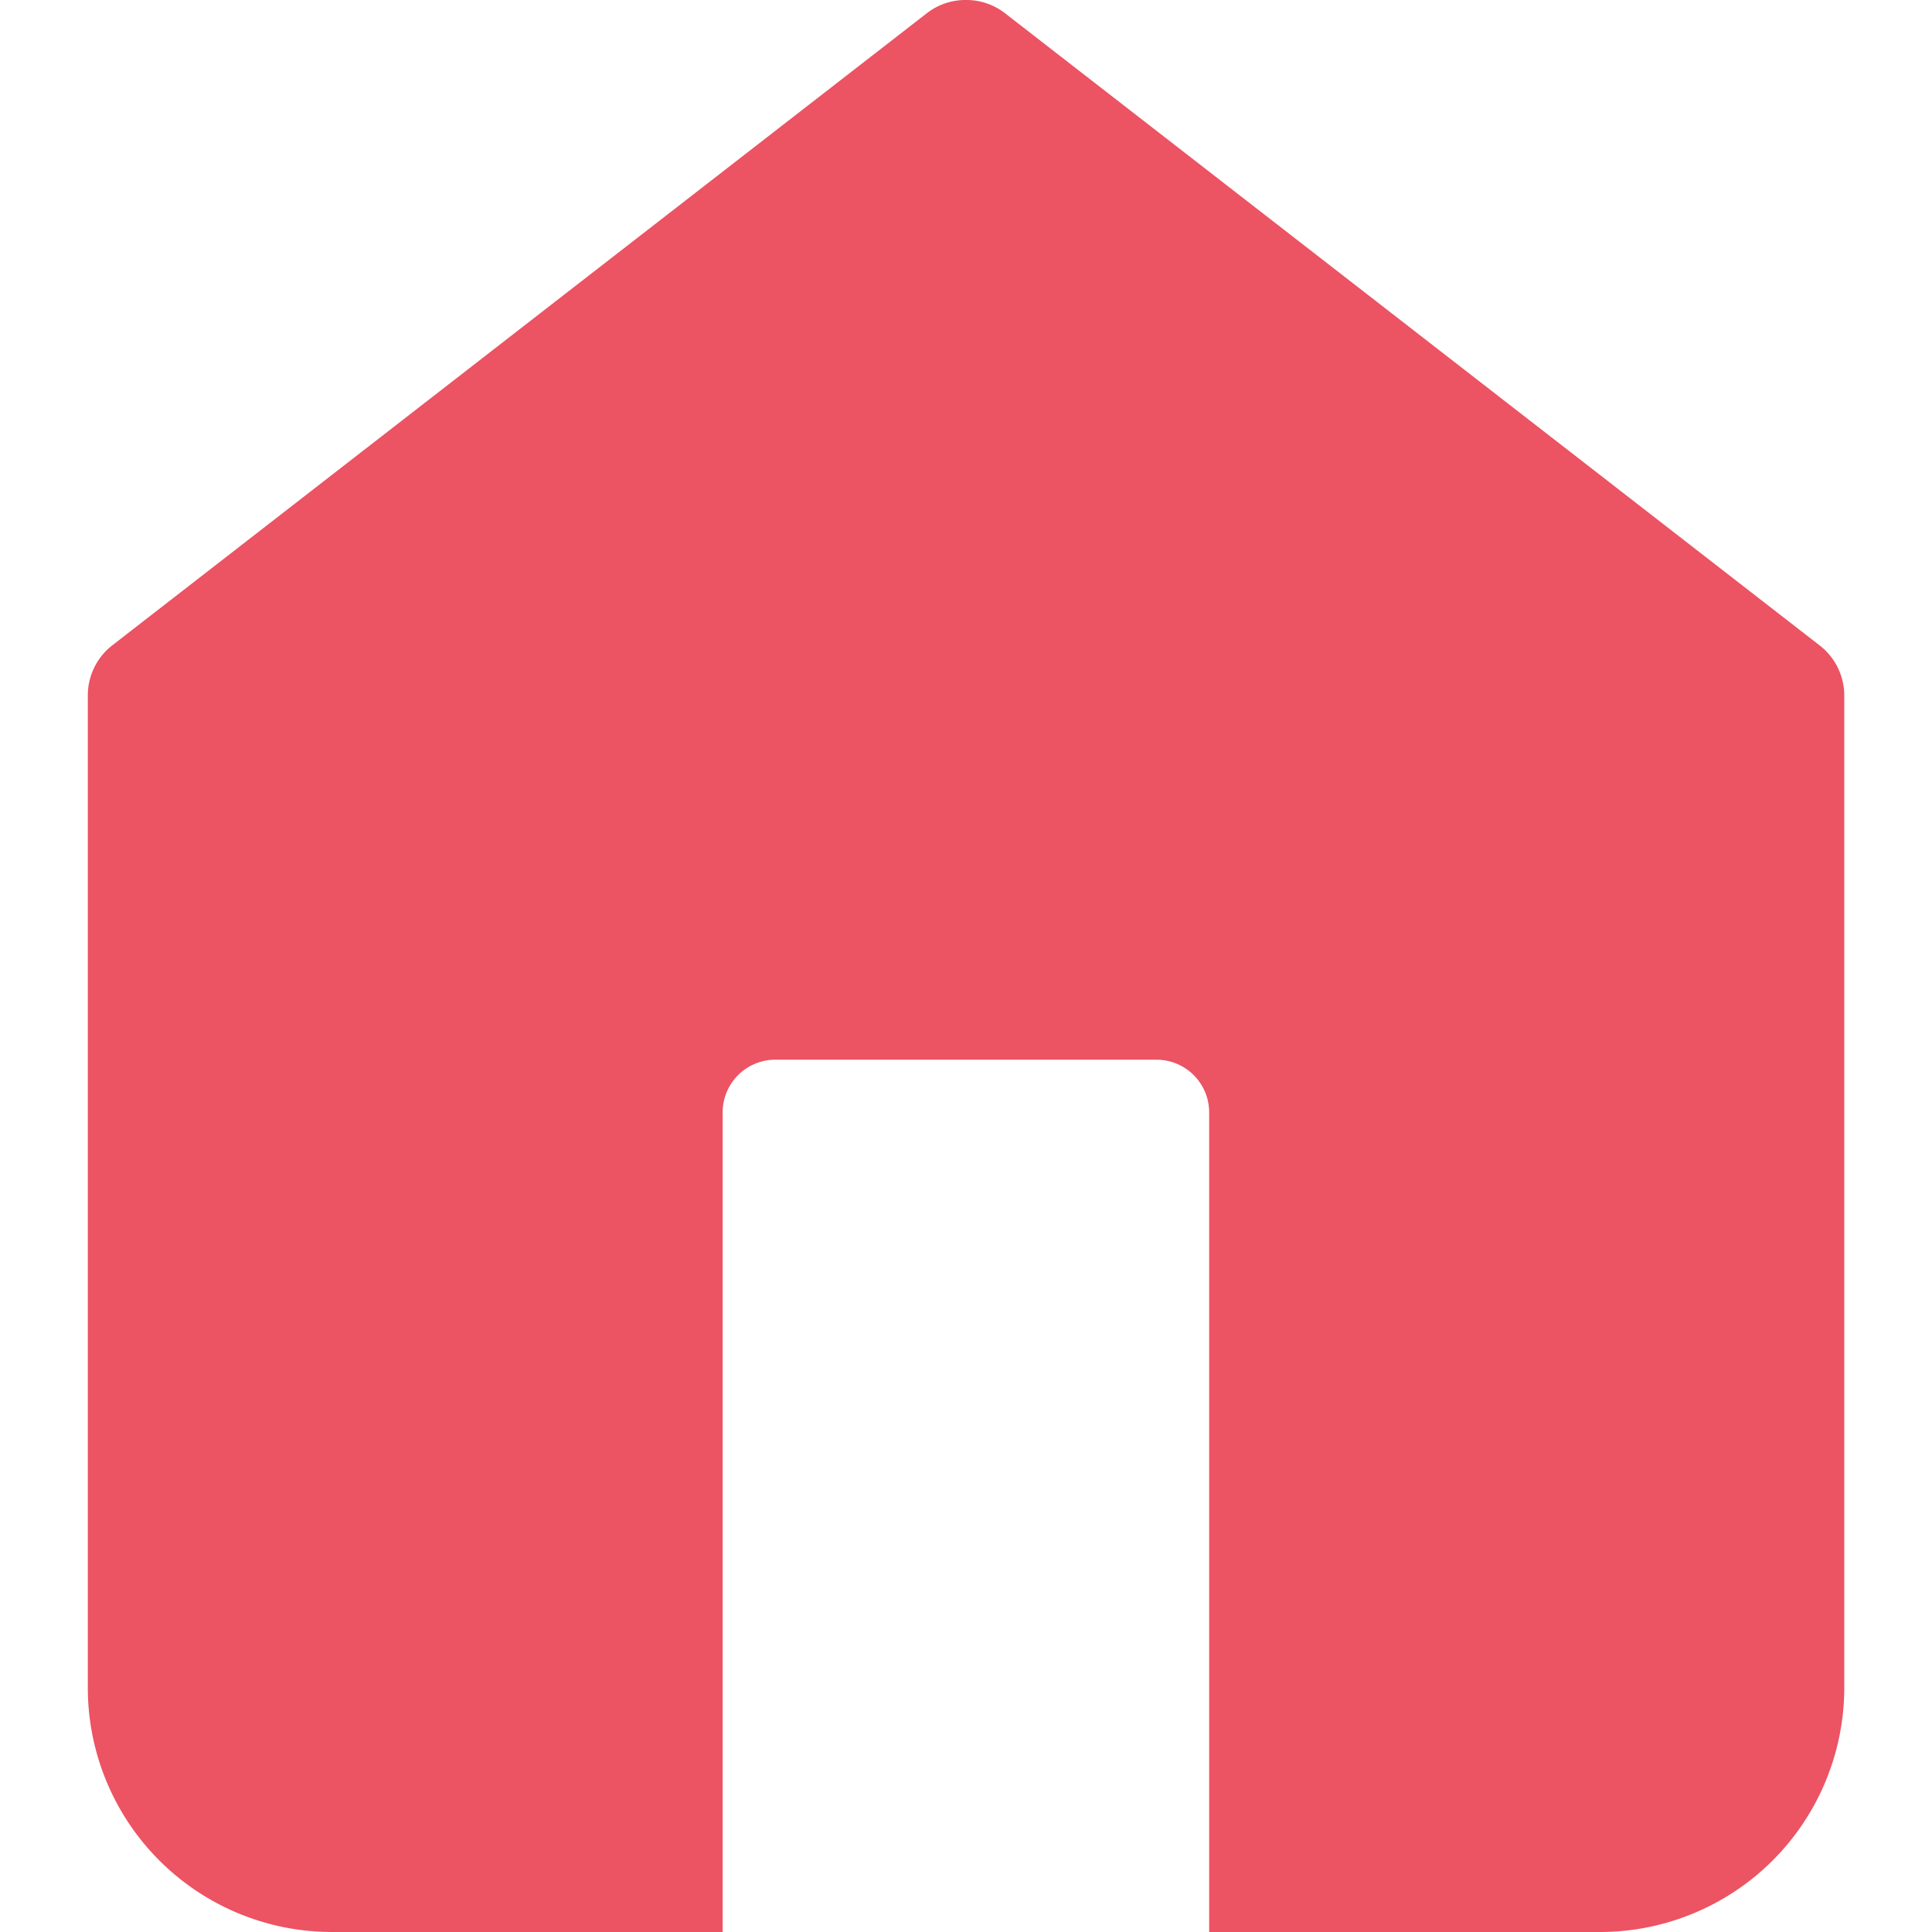 <svg height="22.002" width="22" xmlns="http://www.w3.org/2000/svg" xmlns:xlink="http://www.w3.org/1999/xlink"><clipPath id="a"><path d="m1 0h22v22.002h-22z"/></clipPath><g clip-path="url(#a)" transform="translate(-1)"><path d="m681.041 358.985v-11.308a.723.723 0 0 0 -.281-.568l-9.278-7.2a.719.719 0 0 0 -.424-.149h-.038a.719.719 0 0 0 -.424.149l-9.278 7.2a.722.722 0 0 0 -.278.568v11.308a2.781 2.781 0 0 0 2.765 2.775h4.464v-9.333a.6.6 0 0 1 .6-.6h4.34a.6.6 0 0 1 .6.6v9.333h4.467a2.783 2.783 0 0 0 2.765-2.775z" fill="#ec5363" transform="translate(-659.04 -339.76)"/></g></svg>